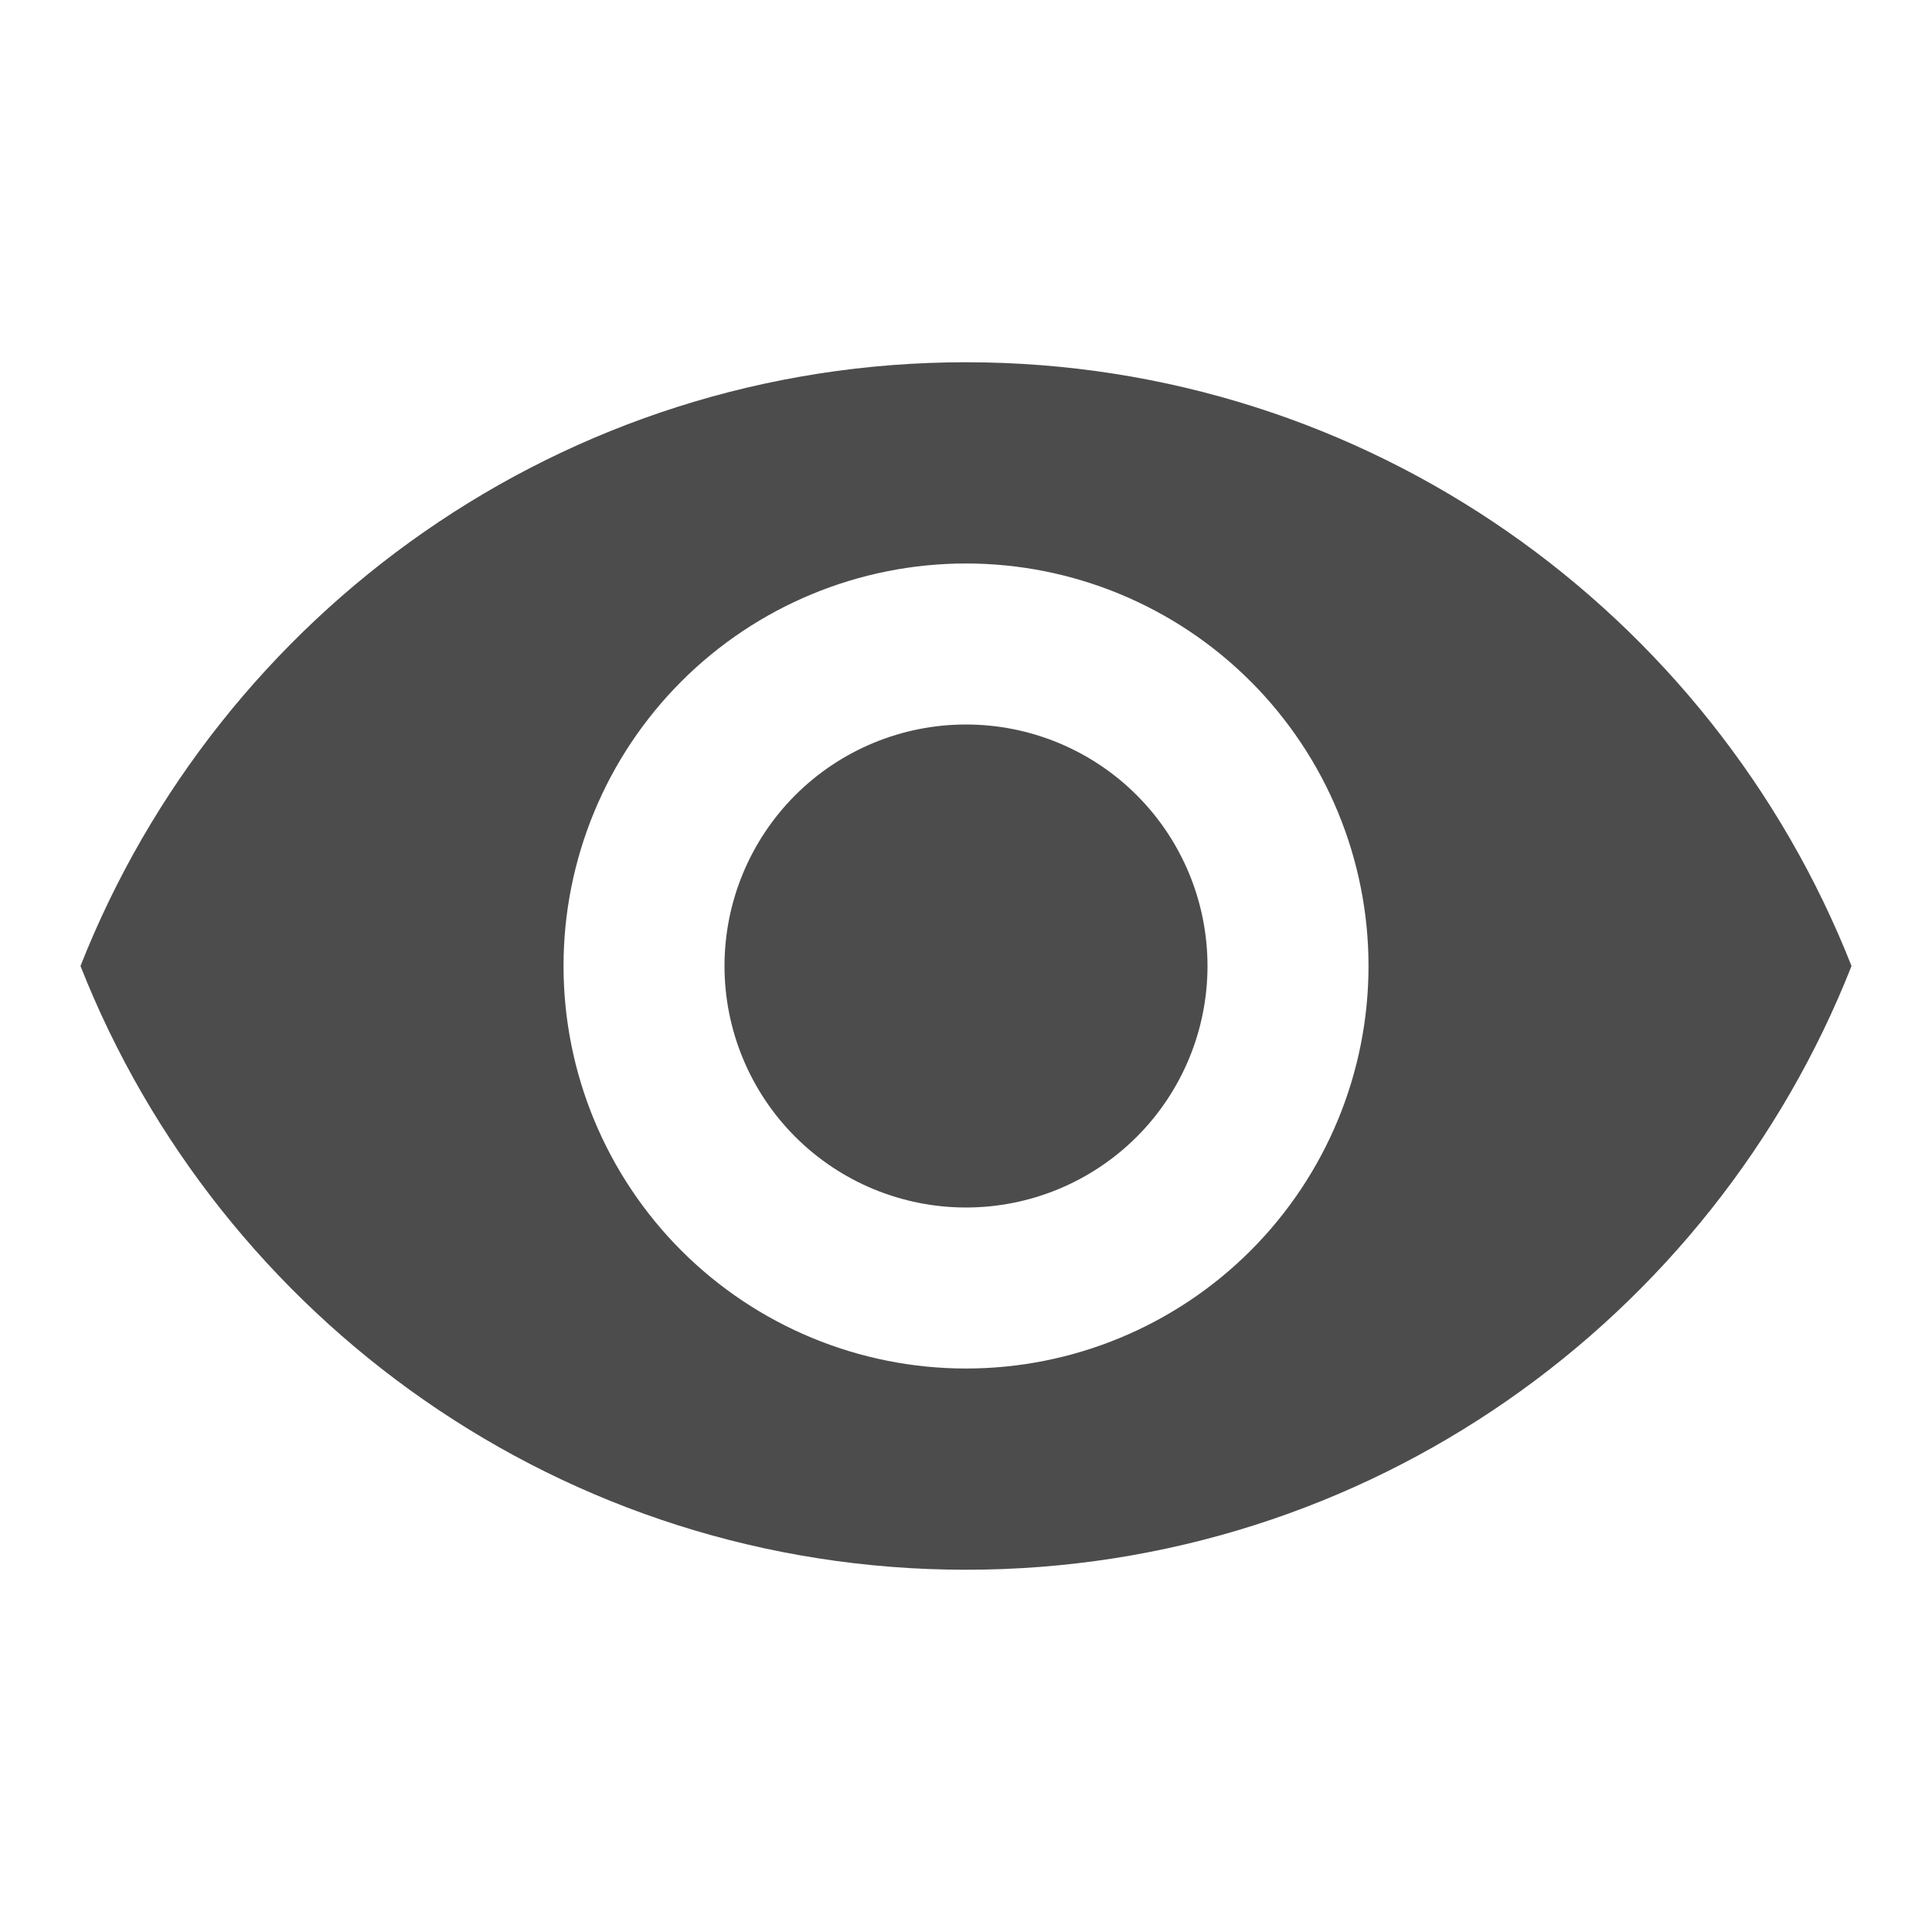 <svg width="38" height="38" viewBox="0 0 38 38" fill="none" xmlns="http://www.w3.org/2000/svg">
<path d="M19 14.25C17.74 14.25 16.532 14.75 15.641 15.641C14.751 16.532 14.25 17.74 14.25 19C14.25 20.26 14.751 21.468 15.641 22.359C16.532 23.25 17.74 23.75 19 23.75C20.26 23.75 21.468 23.25 22.359 22.359C23.25 21.468 23.75 20.26 23.75 19C23.75 17.74 23.25 16.532 22.359 15.641C21.468 14.75 20.26 14.25 19 14.25ZM19 26.917C16.901 26.917 14.887 26.083 13.402 24.598C11.918 23.113 11.084 21.1 11.084 19C11.084 16.9 11.918 14.887 13.402 13.402C14.887 11.917 16.901 11.083 19 11.083C21.1 11.083 23.113 11.917 24.598 13.402C26.083 14.887 26.917 16.9 26.917 19C26.917 21.1 26.083 23.113 24.598 24.598C23.113 26.083 21.1 26.917 19 26.917ZM19 7.125C11.084 7.125 4.323 12.049 1.583 19C4.323 25.951 11.084 30.875 19 30.875C26.917 30.875 33.678 25.951 36.417 19C33.678 12.049 26.917 7.125 19 7.125Z" fill="black" fill-opacity="0.7"/>
</svg>
